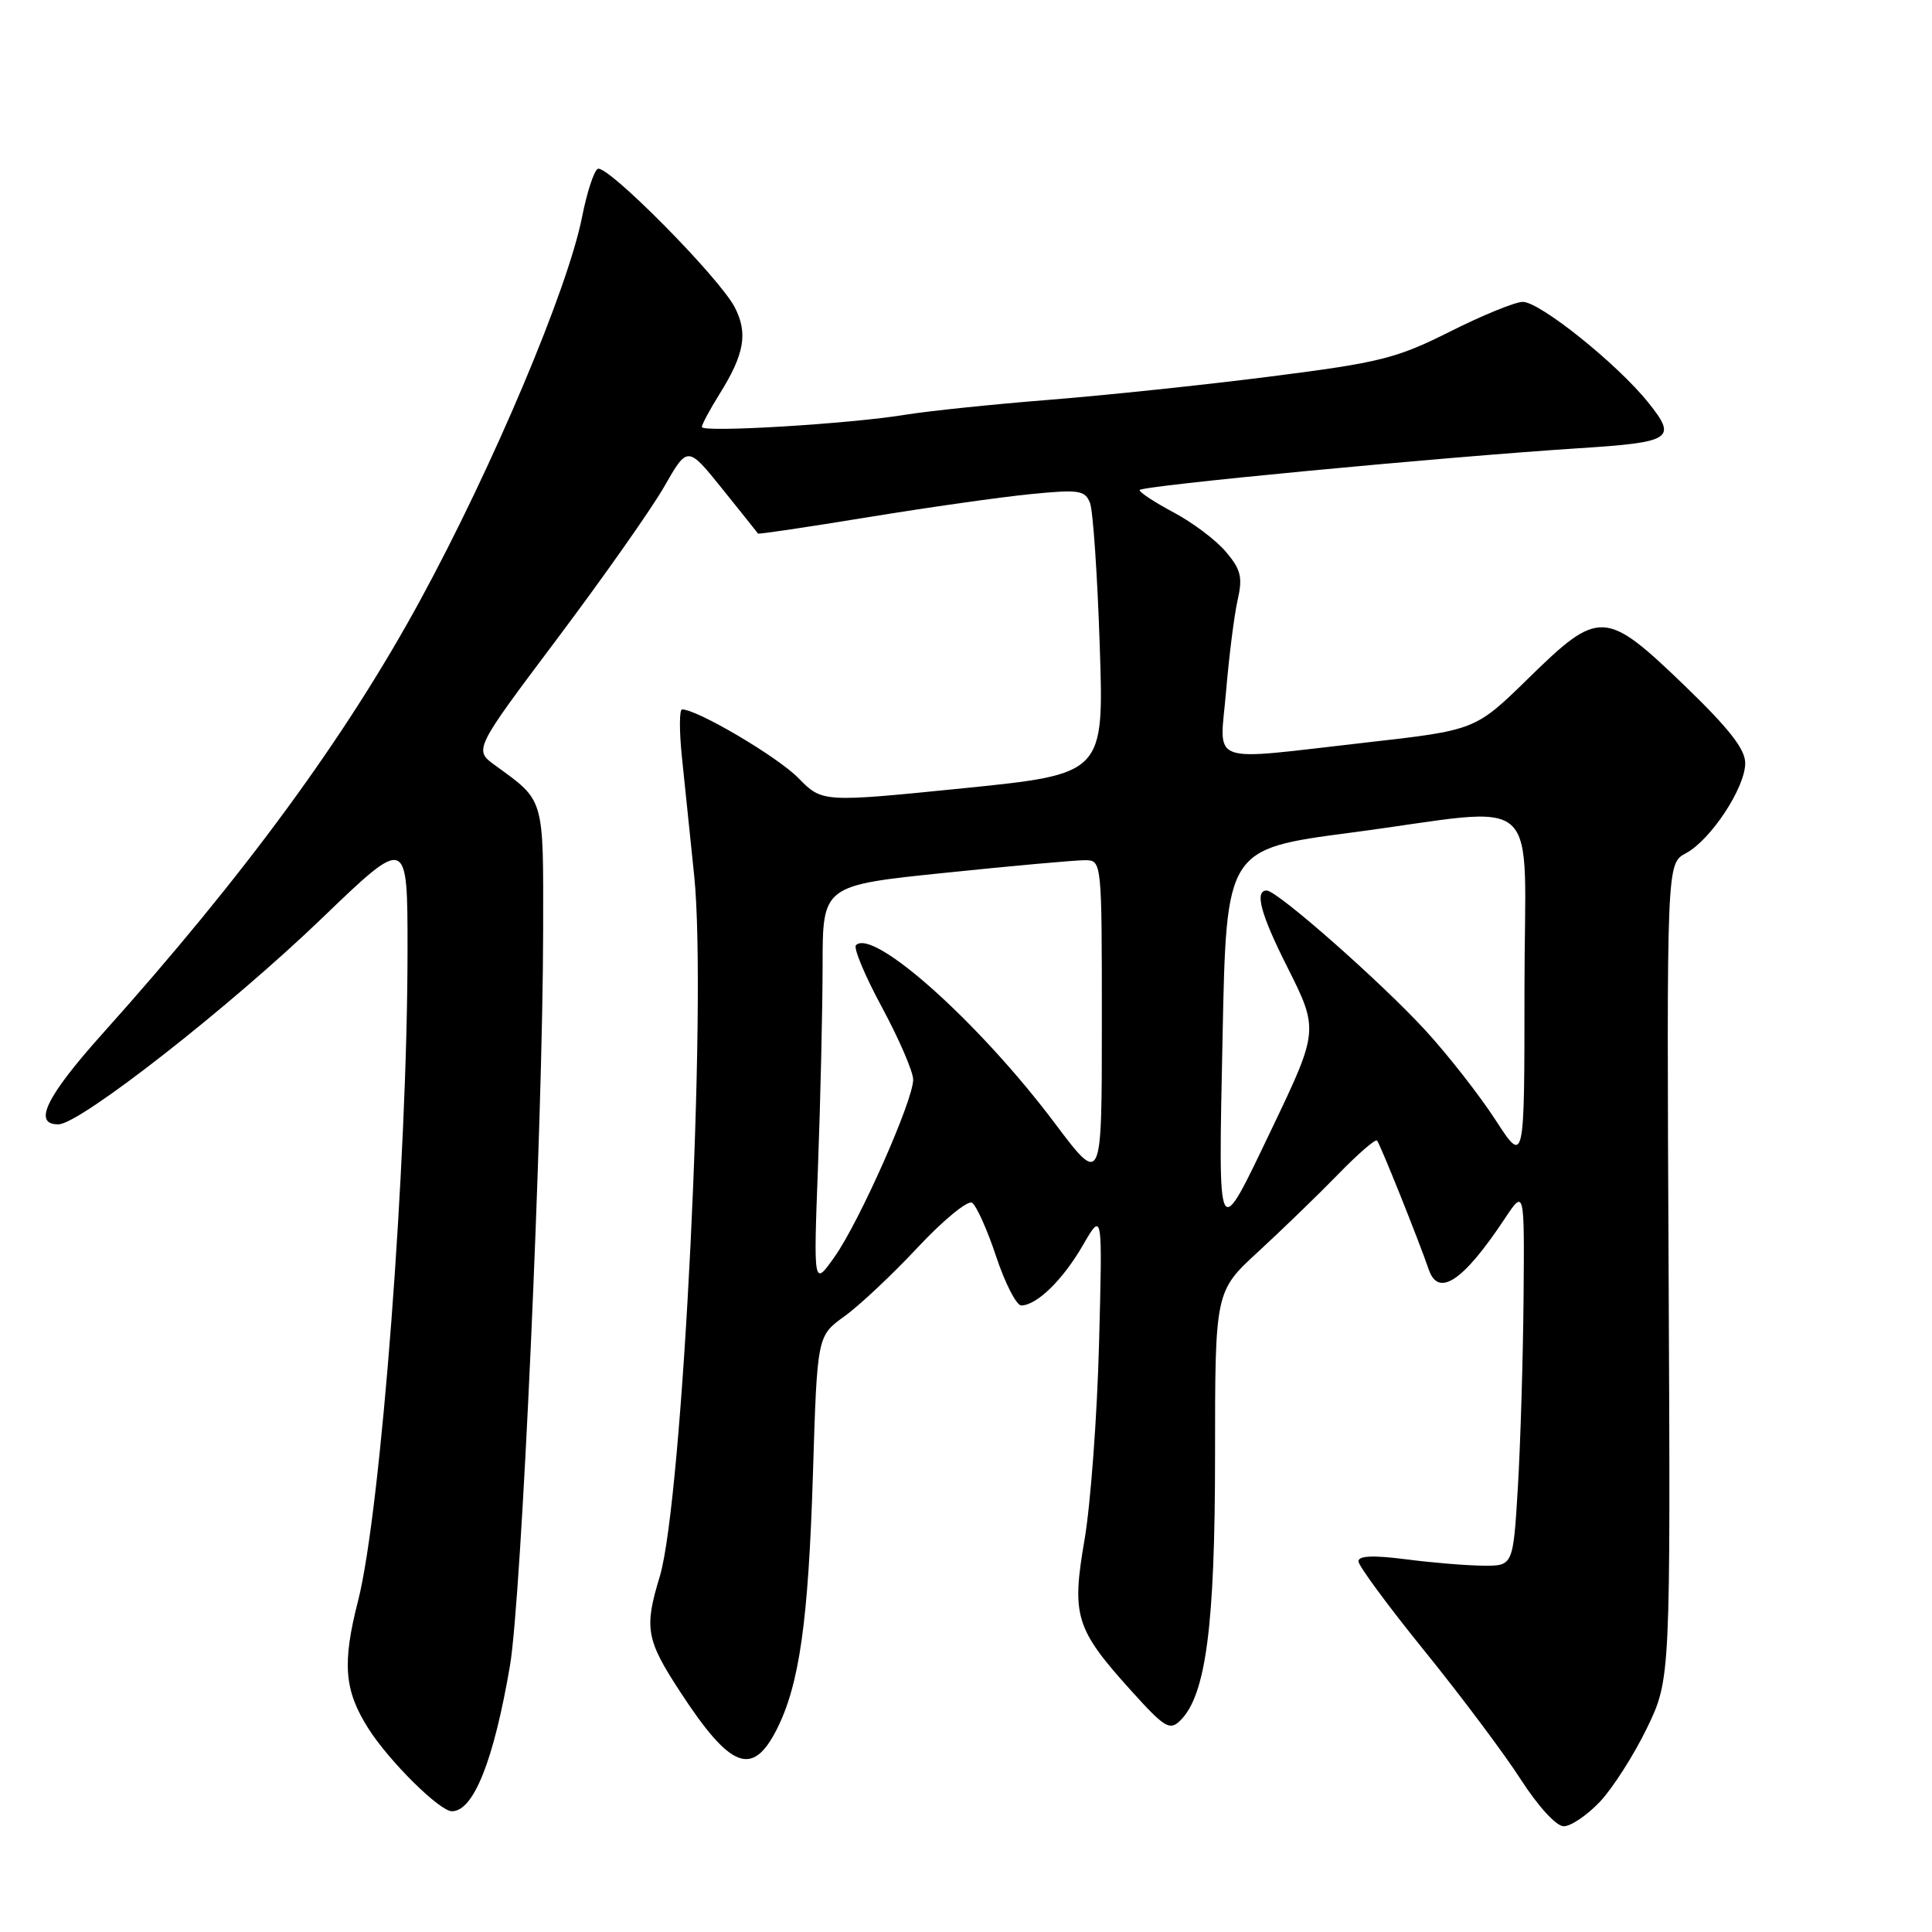 <?xml version="1.0" encoding="UTF-8" standalone="no"?>
<!DOCTYPE svg PUBLIC "-//W3C//DTD SVG 1.1//EN" "http://www.w3.org/Graphics/SVG/1.1/DTD/svg11.dtd" >
<svg xmlns="http://www.w3.org/2000/svg" xmlns:xlink="http://www.w3.org/1999/xlink" version="1.1" viewBox="0 0 256 256">
 <g >
 <path fill="currentColor"
d=" M 211.99 238.75 C 213.68 236.96 216.49 232.57 218.22 229.00 C 221.36 222.50 221.36 222.50 221.10 168.46 C 220.84 114.42 220.84 114.42 223.39 113.06 C 226.69 111.29 231.25 104.37 231.25 101.13 C 231.25 99.26 229.11 96.53 223.16 90.79 C 212.71 80.74 211.90 80.70 202.52 89.88 C 195.50 96.75 195.50 96.75 181.00 98.39 C 159.61 100.81 161.63 101.55 162.46 91.61 C 162.85 86.99 163.53 81.58 163.98 79.57 C 164.68 76.49 164.44 75.49 162.45 73.13 C 161.16 71.59 158.05 69.25 155.55 67.92 C 153.05 66.59 151.00 65.25 151.00 64.94 C 151.00 64.38 190.91 60.58 209.12 59.40 C 221.61 58.60 222.28 58.16 218.38 53.31 C 214.28 48.20 204.04 40.00 201.78 40.00 C 200.78 40.00 196.44 41.77 192.15 43.93 C 185.05 47.49 182.89 48.04 168.42 49.88 C 159.66 51.00 146.43 52.39 139.00 52.98 C 131.57 53.57 123.03 54.46 120.00 54.95 C 112.62 56.17 93.00 57.35 93.00 56.58 C 93.00 56.24 94.05 54.28 95.33 52.23 C 98.64 46.94 99.13 44.16 97.36 40.72 C 95.30 36.75 80.36 21.66 79.19 22.38 C 78.68 22.70 77.76 25.55 77.13 28.73 C 75.26 38.26 65.30 61.86 55.70 79.50 C 45.81 97.69 32.41 115.97 13.59 136.96 C 6.10 145.32 4.30 149.02 7.75 148.98 C 10.59 148.96 30.43 133.44 42.66 121.67 C 54.00 110.77 54.00 110.77 54.00 125.85 C 54.00 153.89 50.47 200.29 47.44 212.14 C 45.32 220.43 45.61 224.00 48.82 229.05 C 51.58 233.39 58.26 240.00 59.88 240.00 C 62.75 240.00 65.42 233.30 67.57 220.73 C 69.11 211.75 71.93 149.24 71.97 123.25 C 72.00 105.55 72.19 106.19 65.63 101.43 C 62.77 99.36 62.77 99.36 73.85 84.61 C 79.94 76.50 86.32 67.44 88.02 64.47 C 91.11 59.06 91.11 59.06 95.71 64.78 C 98.24 67.93 100.37 70.59 100.44 70.70 C 100.51 70.81 107.08 69.83 115.03 68.53 C 122.99 67.23 132.69 65.85 136.60 65.47 C 142.97 64.84 143.77 64.96 144.43 66.64 C 144.83 67.66 145.41 76.16 145.72 85.53 C 146.29 102.56 146.29 102.56 127.62 104.45 C 108.96 106.33 108.96 106.33 105.77 103.08 C 103.03 100.28 92.39 94.00 90.38 94.00 C 90.01 94.00 90.00 96.81 90.35 100.25 C 90.70 103.69 91.44 110.78 91.98 116.00 C 93.72 132.73 90.47 198.84 87.42 208.90 C 85.34 215.74 85.61 217.26 90.13 224.18 C 96.77 234.35 99.68 235.50 102.89 229.22 C 105.92 223.27 107.11 214.91 107.72 195.26 C 108.28 177.02 108.28 177.02 111.89 174.42 C 113.88 172.99 118.26 168.87 121.62 165.27 C 124.99 161.67 128.22 159.02 128.80 159.37 C 129.37 159.73 130.82 162.94 132.00 166.51 C 133.19 170.08 134.69 172.99 135.33 172.98 C 137.41 172.94 140.82 169.60 143.49 165.00 C 146.09 160.50 146.09 160.50 145.63 178.00 C 145.38 187.62 144.51 199.32 143.71 204.00 C 141.96 214.15 142.49 215.84 149.97 224.12 C 154.31 228.92 155.00 229.34 156.37 228.00 C 159.79 224.67 161.00 215.45 161.00 192.85 C 161.00 171.11 161.00 171.11 166.75 165.83 C 169.91 162.92 174.65 158.33 177.28 155.63 C 179.90 152.93 182.24 150.90 182.46 151.13 C 182.85 151.51 187.93 164.20 189.33 168.25 C 190.61 171.95 193.90 169.75 199.36 161.52 C 202.00 157.54 202.00 157.54 201.88 172.02 C 201.81 179.98 201.47 191.22 201.13 197.00 C 200.50 207.50 200.50 207.50 196.50 207.46 C 194.30 207.44 189.69 207.06 186.25 206.61 C 181.95 206.06 180.00 206.14 180.00 206.88 C 180.00 207.47 183.94 212.81 188.75 218.75 C 193.56 224.69 199.30 232.35 201.50 235.77 C 203.81 239.36 206.22 241.99 207.20 241.99 C 208.13 242.00 210.29 240.54 211.99 238.75 Z  M 108.39 154.50 C 108.72 145.70 108.99 133.74 109.00 127.91 C 109.00 117.32 109.00 117.32 125.25 115.65 C 134.19 114.72 142.51 113.98 143.75 113.98 C 146.00 114.00 146.00 114.00 146.00 135.56 C 146.00 157.12 146.00 157.12 139.75 148.81 C 129.74 135.49 115.72 122.95 113.42 125.24 C 113.06 125.60 114.62 129.33 116.89 133.52 C 119.15 137.72 121.00 142.01 121.00 143.06 C 121.00 145.82 113.91 161.81 110.61 166.50 C 107.79 170.50 107.79 170.50 108.39 154.50 Z  M 162.00 137.27 C 162.50 112.50 162.50 112.50 179.00 110.33 C 205.01 106.90 202.00 104.17 202.00 131.16 C 202.00 154.31 202.00 154.31 198.17 148.41 C 196.06 145.16 191.90 139.83 188.92 136.58 C 183.10 130.22 169.24 118.00 167.85 118.00 C 166.20 118.00 167.04 121.13 170.58 128.15 C 174.74 136.42 174.72 136.61 168.55 149.50 C 161.20 164.84 161.43 165.27 162.00 137.27 Z "/>
</g>
</svg>